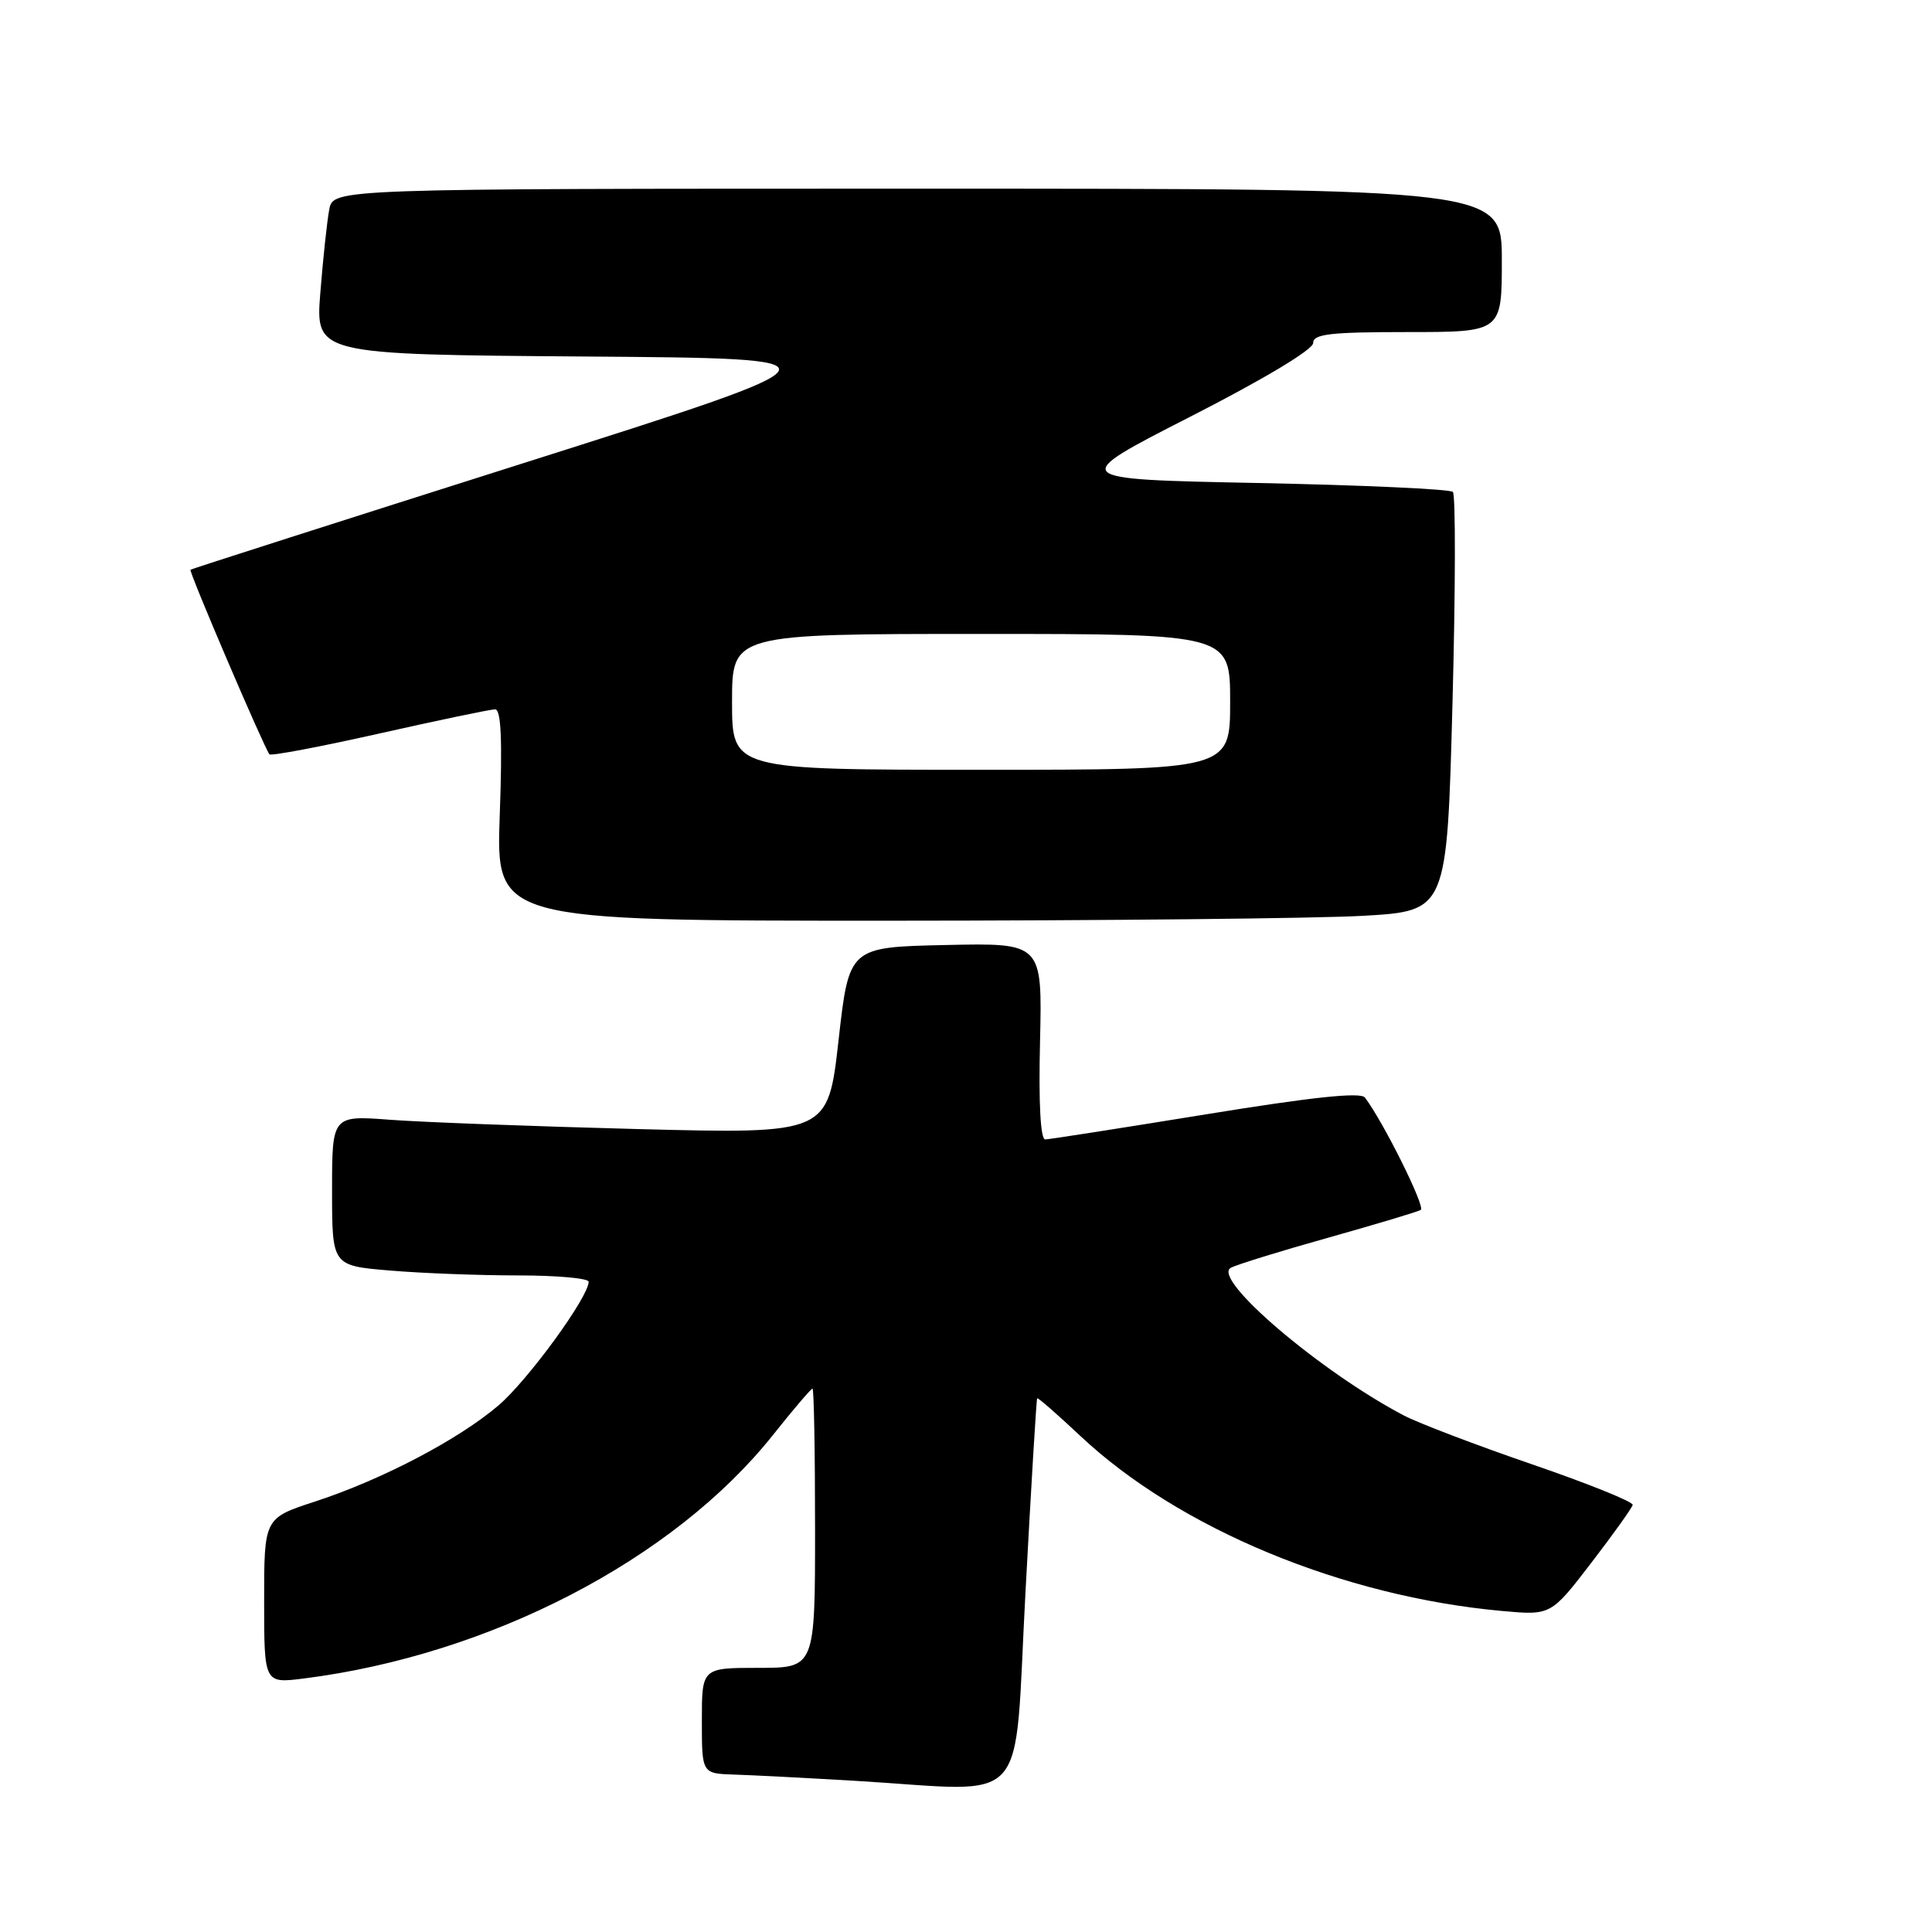<?xml version="1.0" encoding="UTF-8" standalone="no"?>
<!DOCTYPE svg PUBLIC "-//W3C//DTD SVG 1.1//EN" "http://www.w3.org/Graphics/SVG/1.1/DTD/svg11.dtd" >
<svg xmlns="http://www.w3.org/2000/svg" xmlns:xlink="http://www.w3.org/1999/xlink" version="1.1" viewBox="0 0 256 256">
 <g >
 <path fill="currentColor"
d=" M 135.88 211.00 C 136.63 196.97 137.33 185.40 137.43 185.28 C 137.53 185.16 140.11 187.41 143.16 190.28 C 156.21 202.54 177.90 211.54 199.00 213.46 C 205.50 214.05 205.50 214.05 210.84 207.10 C 213.78 203.27 216.25 199.81 216.34 199.41 C 216.43 199.00 210.43 196.58 203.00 194.03 C 195.57 191.48 187.93 188.56 186.00 187.55 C 174.93 181.73 160.49 169.41 163.09 167.99 C 163.86 167.57 169.68 165.77 176.00 164.00 C 182.32 162.22 187.84 160.57 188.26 160.32 C 188.91 159.93 183.31 148.67 180.86 145.43 C 180.30 144.68 173.90 145.36 159.77 147.66 C 148.62 149.47 139.05 150.97 138.50 150.98 C 137.87 150.99 137.61 146.21 137.81 137.97 C 138.11 124.94 138.11 124.94 125.31 125.22 C 112.50 125.50 112.50 125.50 111.11 137.87 C 109.71 150.25 109.71 150.25 84.61 149.61 C 70.80 149.25 56.01 148.70 51.75 148.38 C 44.00 147.79 44.00 147.79 44.00 157.75 C 44.00 167.71 44.00 167.71 51.65 168.35 C 55.86 168.71 63.51 169.00 68.65 169.00 C 73.79 169.00 78.00 169.38 78.00 169.84 C 78.00 171.85 69.96 182.88 66.07 186.21 C 60.79 190.73 50.62 196.06 41.75 198.96 C 35.00 201.16 35.00 201.16 35.00 212.12 C 35.00 223.07 35.00 223.07 40.25 222.41 C 64.92 219.29 89.26 206.67 102.41 190.16 C 105.10 186.77 107.47 184.00 107.66 184.00 C 107.85 184.00 108.00 192.32 108.00 202.50 C 108.00 221.00 108.00 221.00 100.50 221.00 C 93.00 221.00 93.00 221.00 93.00 228.00 C 93.00 235.00 93.00 235.00 97.25 235.14 C 99.59 235.21 106.90 235.59 113.50 235.98 C 136.83 237.37 134.30 240.19 135.88 211.00 Z  M 180.62 121.35 C 191.73 120.71 191.73 120.71 192.46 93.28 C 192.86 78.20 192.89 65.55 192.51 65.18 C 192.14 64.81 180.51 64.28 166.67 64.00 C 141.50 63.50 141.50 63.50 157.75 55.20 C 167.46 50.24 174.00 46.32 174.00 45.45 C 174.00 44.26 176.25 44.00 186.50 44.00 C 199.00 44.00 199.00 44.00 199.00 34.50 C 199.00 25.00 199.00 25.00 121.58 25.00 C 44.16 25.00 44.16 25.00 43.63 27.75 C 43.34 29.26 42.81 34.21 42.45 38.74 C 41.79 46.97 41.79 46.97 77.44 47.24 C 113.08 47.50 113.08 47.50 69.29 61.39 C 45.20 69.03 25.38 75.38 25.24 75.49 C 24.98 75.69 34.98 99.04 35.70 99.95 C 35.90 100.19 42.46 98.95 50.28 97.19 C 58.10 95.43 65.00 93.99 65.61 93.99 C 66.40 94.00 66.58 98.08 66.22 108.00 C 65.72 122.00 65.72 122.00 117.61 122.00 C 146.15 121.99 174.50 121.70 180.62 121.35 Z  M 97.00 93.00 C 97.00 84.00 97.00 84.00 130.00 84.00 C 163.00 84.00 163.00 84.00 163.00 93.00 C 163.00 102.00 163.00 102.00 130.00 102.00 C 97.00 102.00 97.00 102.00 97.00 93.00 Z "/>
</g>
</svg>